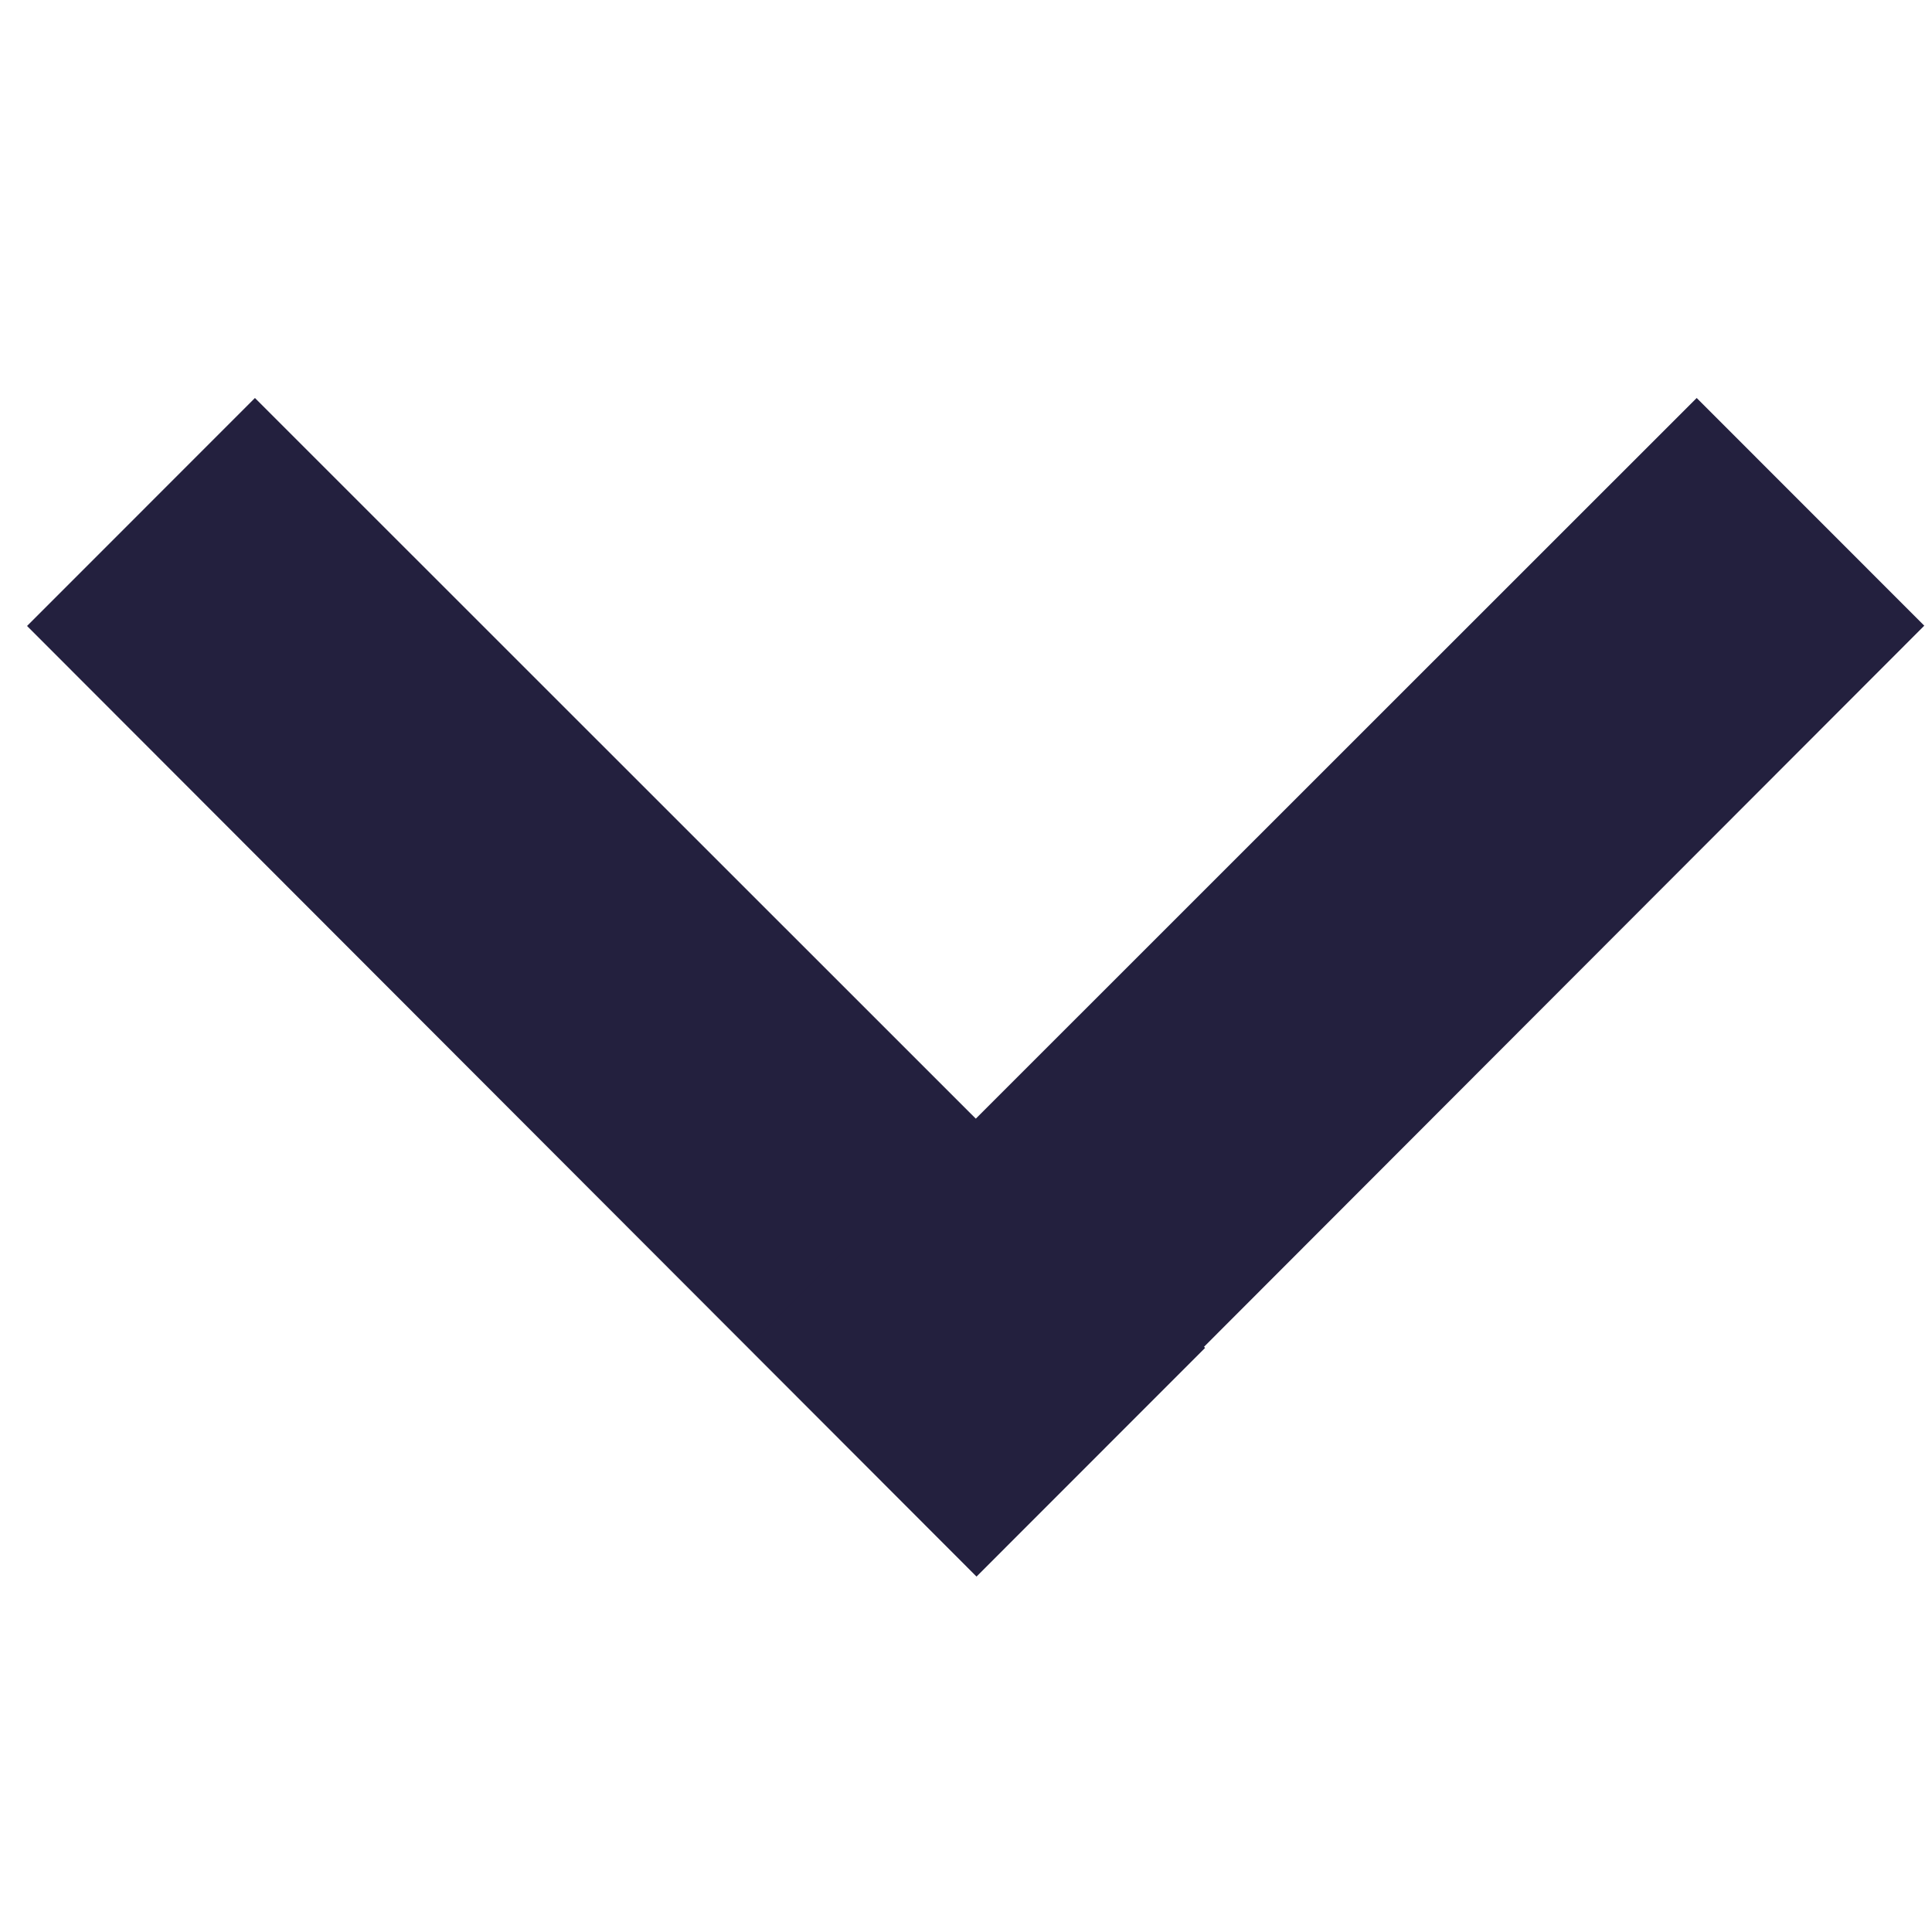 <svg xmlns="http://www.w3.org/2000/svg" width="500" height="500" viewBox="0 0 500 500">
  <defs>
    <style>
      .cls-1 {
        fill: #23203e;
        fill-rule: evenodd;
      }
    </style>
  </defs>
  <path class="cls-1" d="M7,162l58.975-59,245.9,245.832L252.72,408.017Z"/>
  <path id="Rectangle_9_copy" data-name="Rectangle 9 copy" class="cls-1" d="M498,161.927L439.1,103,193.508,348.521l59.083,59.11Z"/>
</svg>
